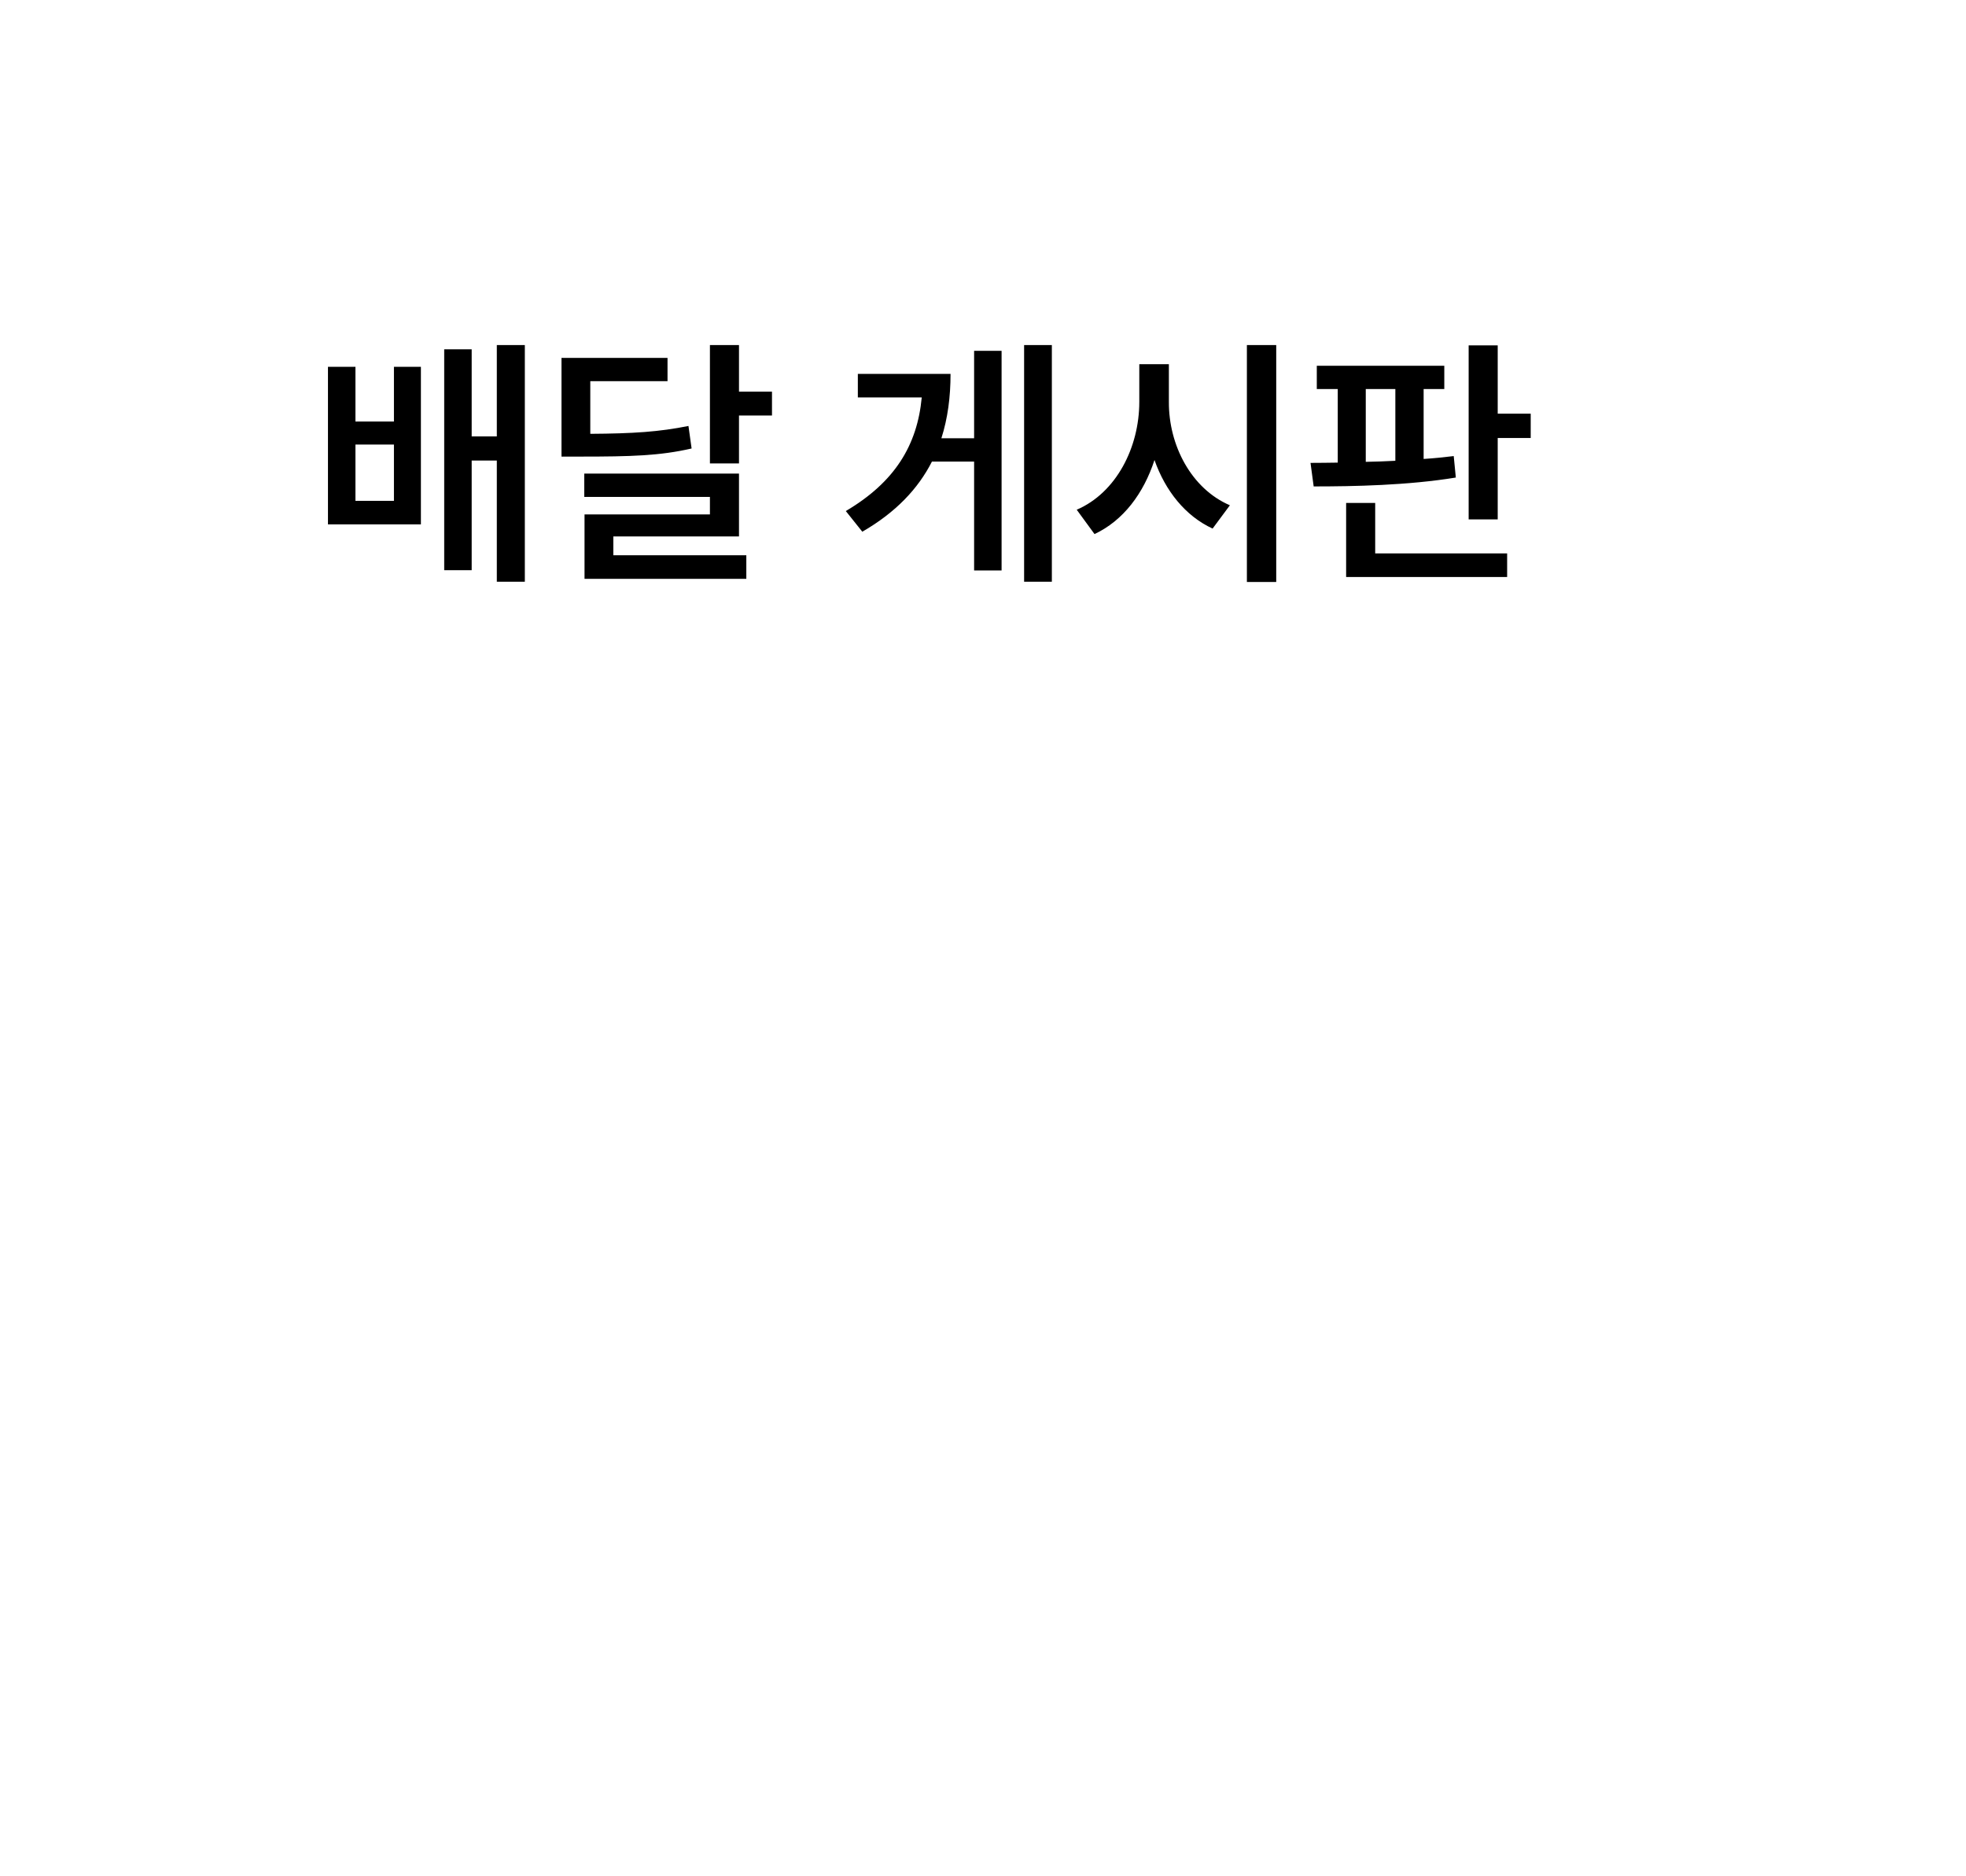 <svg width="88" height="84" viewBox="0 0 88 84" fill="none" xmlns="http://www.w3.org/2000/svg">
<g filter="url(#filter0_d_556_67)">
<rect x="4" y="4" width="80" height="76" rx="10" fill="white"/>
</g>
<path d="M15.91 16.422V18.871H17.633V16.422H18.84V23.477H14.68V16.422H15.91ZM15.91 22.422H17.633V19.902H15.91V22.422ZM23.492 15.449V26.043H22.238V20.617H21.113V25.527H19.883V15.637H21.113V19.539H22.238V15.449H23.492ZM29.879 16.023V17.066H26.422V19.422C28.35 19.41 29.504 19.334 30.816 19.07L30.957 20.078C29.539 20.406 28.238 20.441 25.988 20.441H25.133V16.023H29.879ZM33.078 15.449V17.535H34.555V18.602H33.078V20.746H31.777V15.449H33.078ZM33.078 21.203V24.016H27.453V24.859H33.406V25.914H26.164V23.031H31.777V22.246H26.152V21.203H33.078ZM47.082 15.449V26.043H45.84V15.449H47.082ZM44.832 15.707V25.539H43.602V20.664H41.715C41.094 21.883 40.098 22.938 38.598 23.805L37.859 22.879C40.057 21.584 41.059 19.926 41.258 17.793H38.398V16.738H42.547C42.547 17.764 42.424 18.725 42.137 19.621H43.602V15.707H44.832ZM52.32 17.992C52.309 19.938 53.328 21.883 55.051 22.621L54.277 23.664C53.059 23.102 52.162 21.977 51.676 20.594C51.19 22.088 50.281 23.307 48.992 23.91L48.195 22.82C49.965 22.059 50.996 20.031 50.996 17.992V16.305H52.32V17.992ZM57.125 15.449V26.055H55.812V15.449H57.125ZM64.648 16.375V17.418H63.723V20.547C64.186 20.518 64.637 20.471 65.07 20.418L65.164 21.379C63.031 21.73 60.594 21.777 58.801 21.777L58.66 20.723C59.041 20.723 59.451 20.717 59.879 20.711V17.418H58.941V16.375H64.648ZM67.039 15.461V18.52H68.516V19.609H67.039V23.254H65.738V15.461H67.039ZM67.461 24.777V25.832H60.254V22.516H61.555V24.777H67.461ZM61.133 20.676C61.566 20.67 62.012 20.652 62.457 20.629V17.418H61.133V20.676Z" fill="black"/>
<defs>
<filter id="filter0_d_556_67" x="0" y="0" width="88" height="84" filterUnits="userSpaceOnUse" color-interpolation-filters="sRGB">
<feFlood flood-opacity="0" result="BackgroundImageFix"/>
<feColorMatrix in="SourceAlpha" type="matrix" values="0 0 0 0 0 0 0 0 0 0 0 0 0 0 0 0 0 0 127 0" result="hardAlpha"/>
<feOffset/>
<feGaussianBlur stdDeviation="2"/>
<feComposite in2="hardAlpha" operator="out"/>
<feColorMatrix type="matrix" values="0 0 0 0 0 0 0 0 0 0 0 0 0 0 0 0 0 0 0.15 0"/>
<feBlend mode="normal" in2="BackgroundImageFix" result="effect1_dropShadow_556_67"/>
<feBlend mode="normal" in="SourceGraphic" in2="effect1_dropShadow_556_67" result="shape"/>
</filter>
</defs>
</svg>
